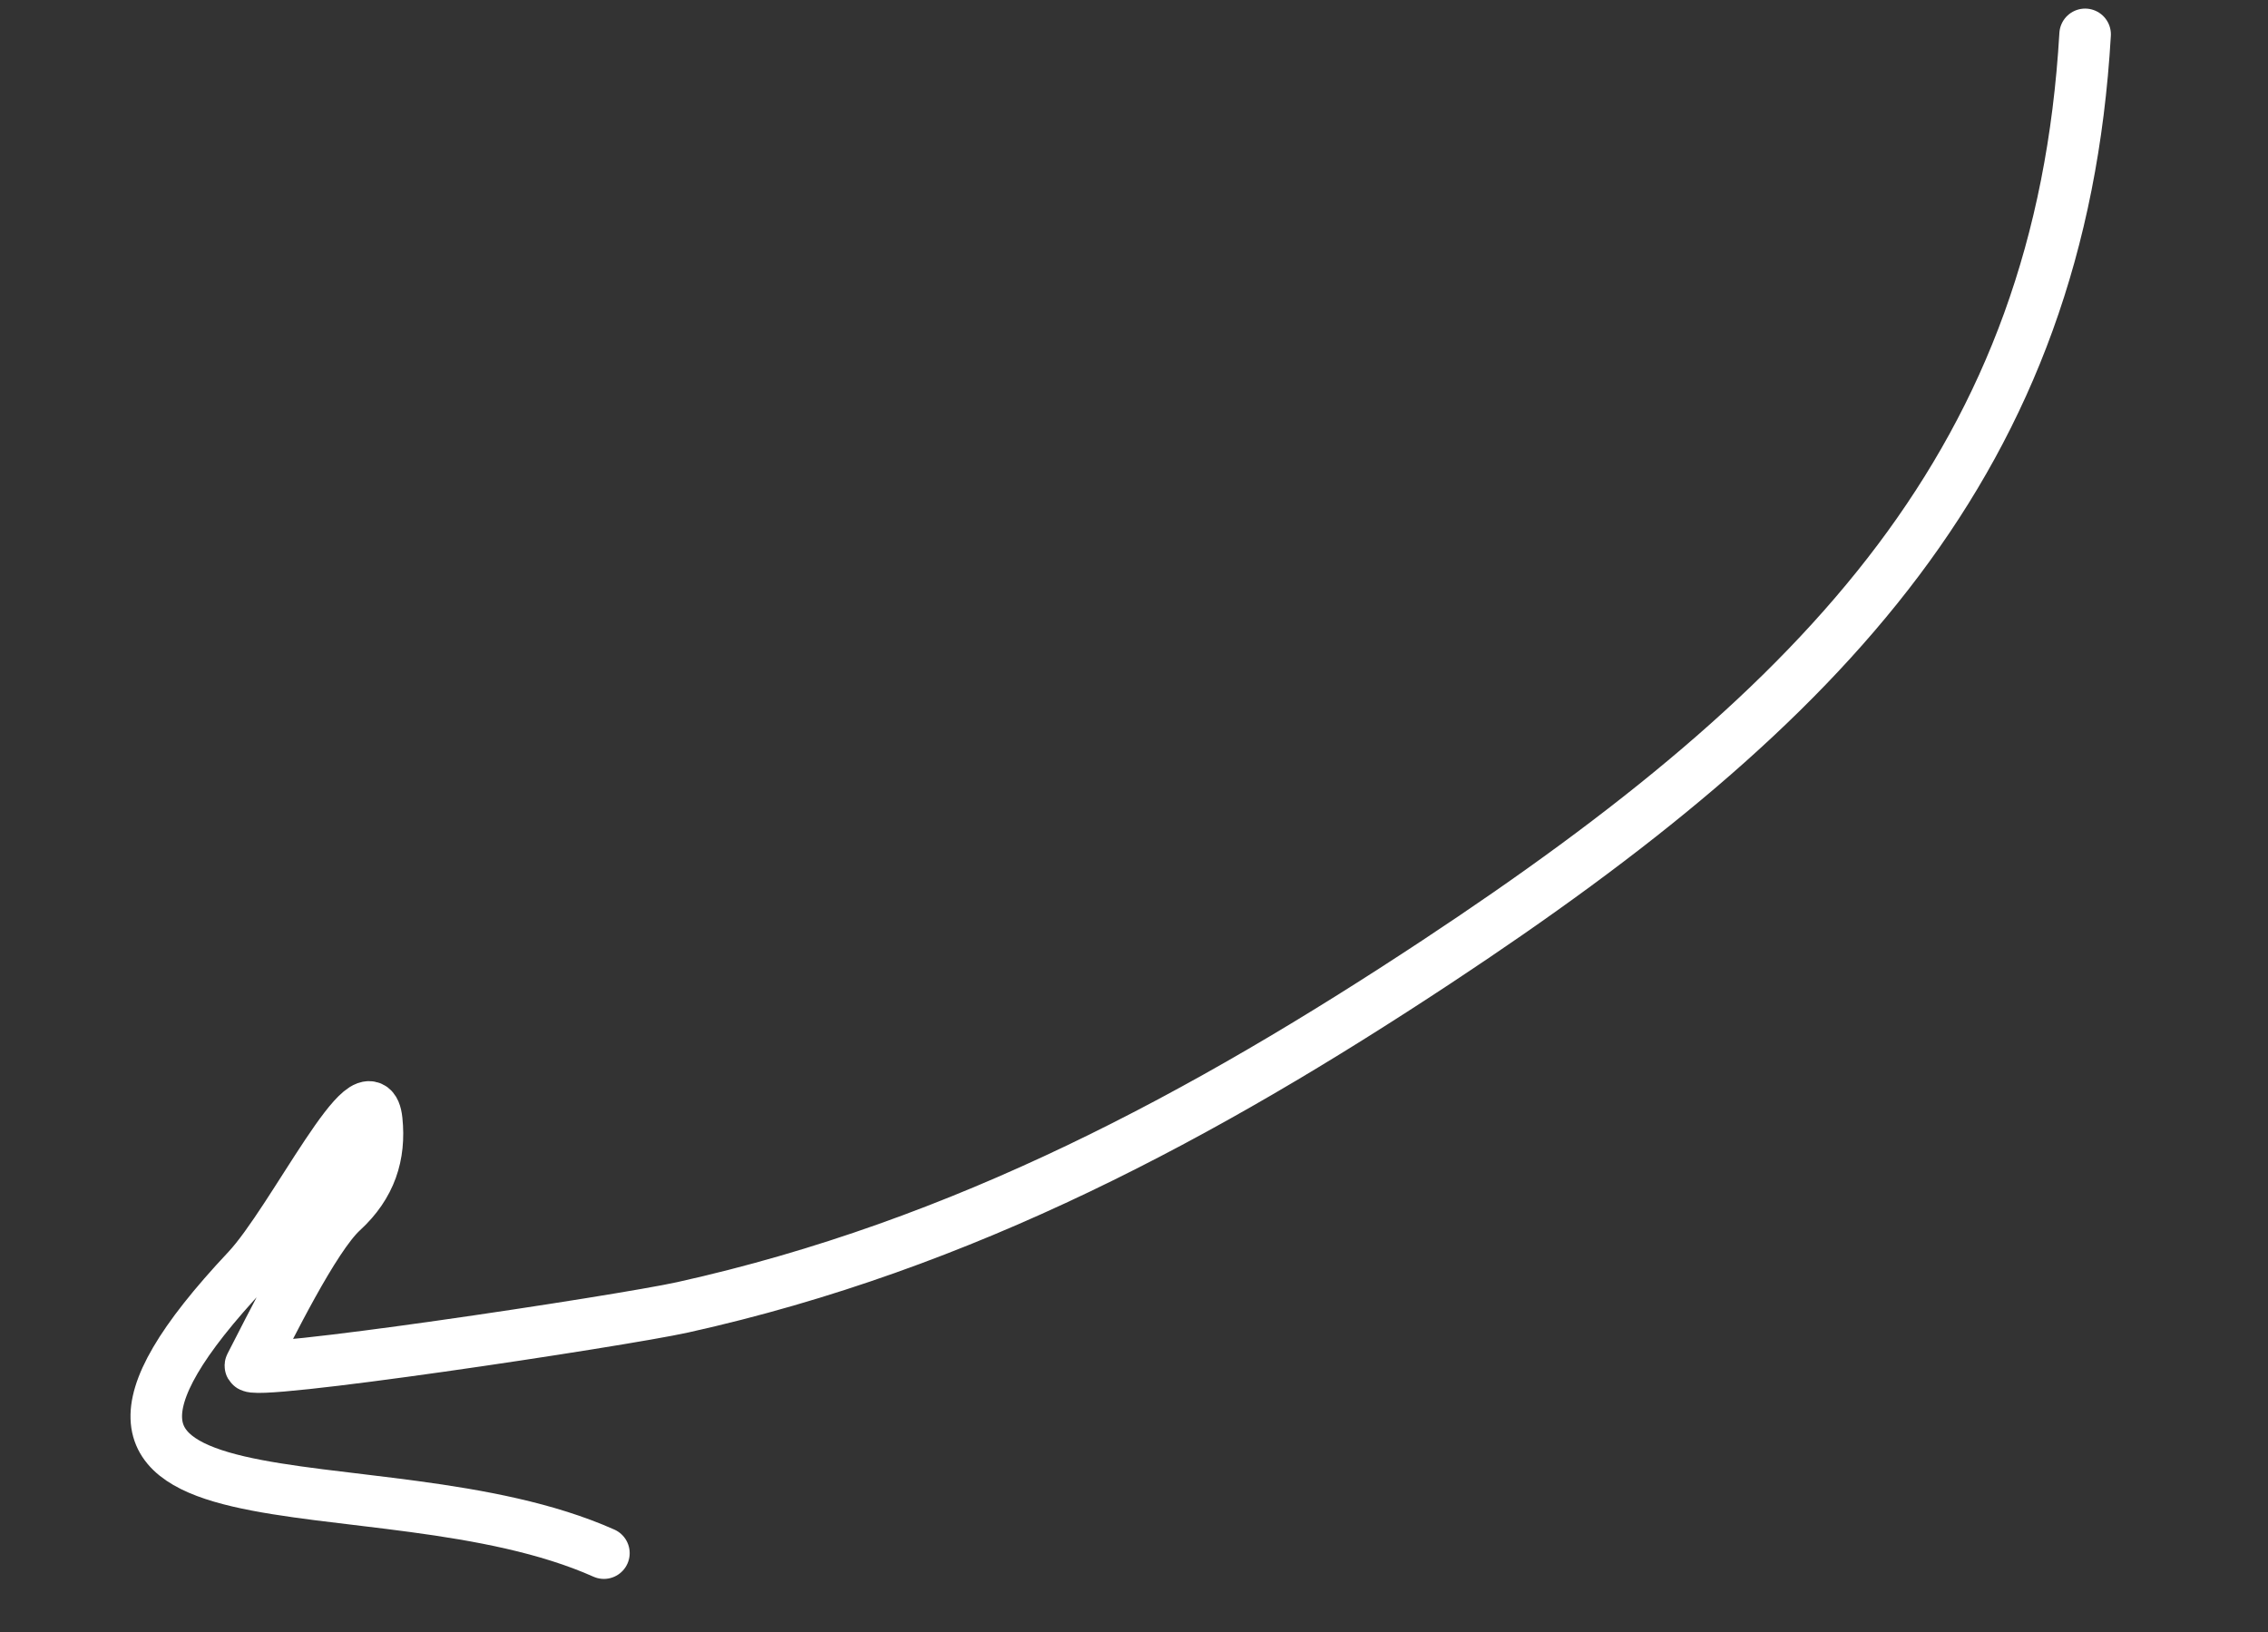 <svg width="132" height="95" viewBox="0 0 132 95" fill="none" xmlns="http://www.w3.org/2000/svg">
<rect x="0" y="0" width="132" height="95" fill="#333333" stroke="none"/>
<path d="M121.356 2C119.922 26.681 106.38 40.953 83.59 55.996C70.086 64.909 56.125 72.451 39.745 76.087C36.097 76.897 14.203 80.187 14.577 79.47C15.661 77.39 18.26 72.038 19.926 70.512C21.581 68.997 22.136 67.224 21.927 65.213C21.558 61.668 17.027 71.081 14.389 73.889C-1.392 90.685 21.872 84.481 35.148 90.397" stroke="white" stroke-width="3" stroke-linecap="round" stroke-linejoin="round"/>
</svg>
